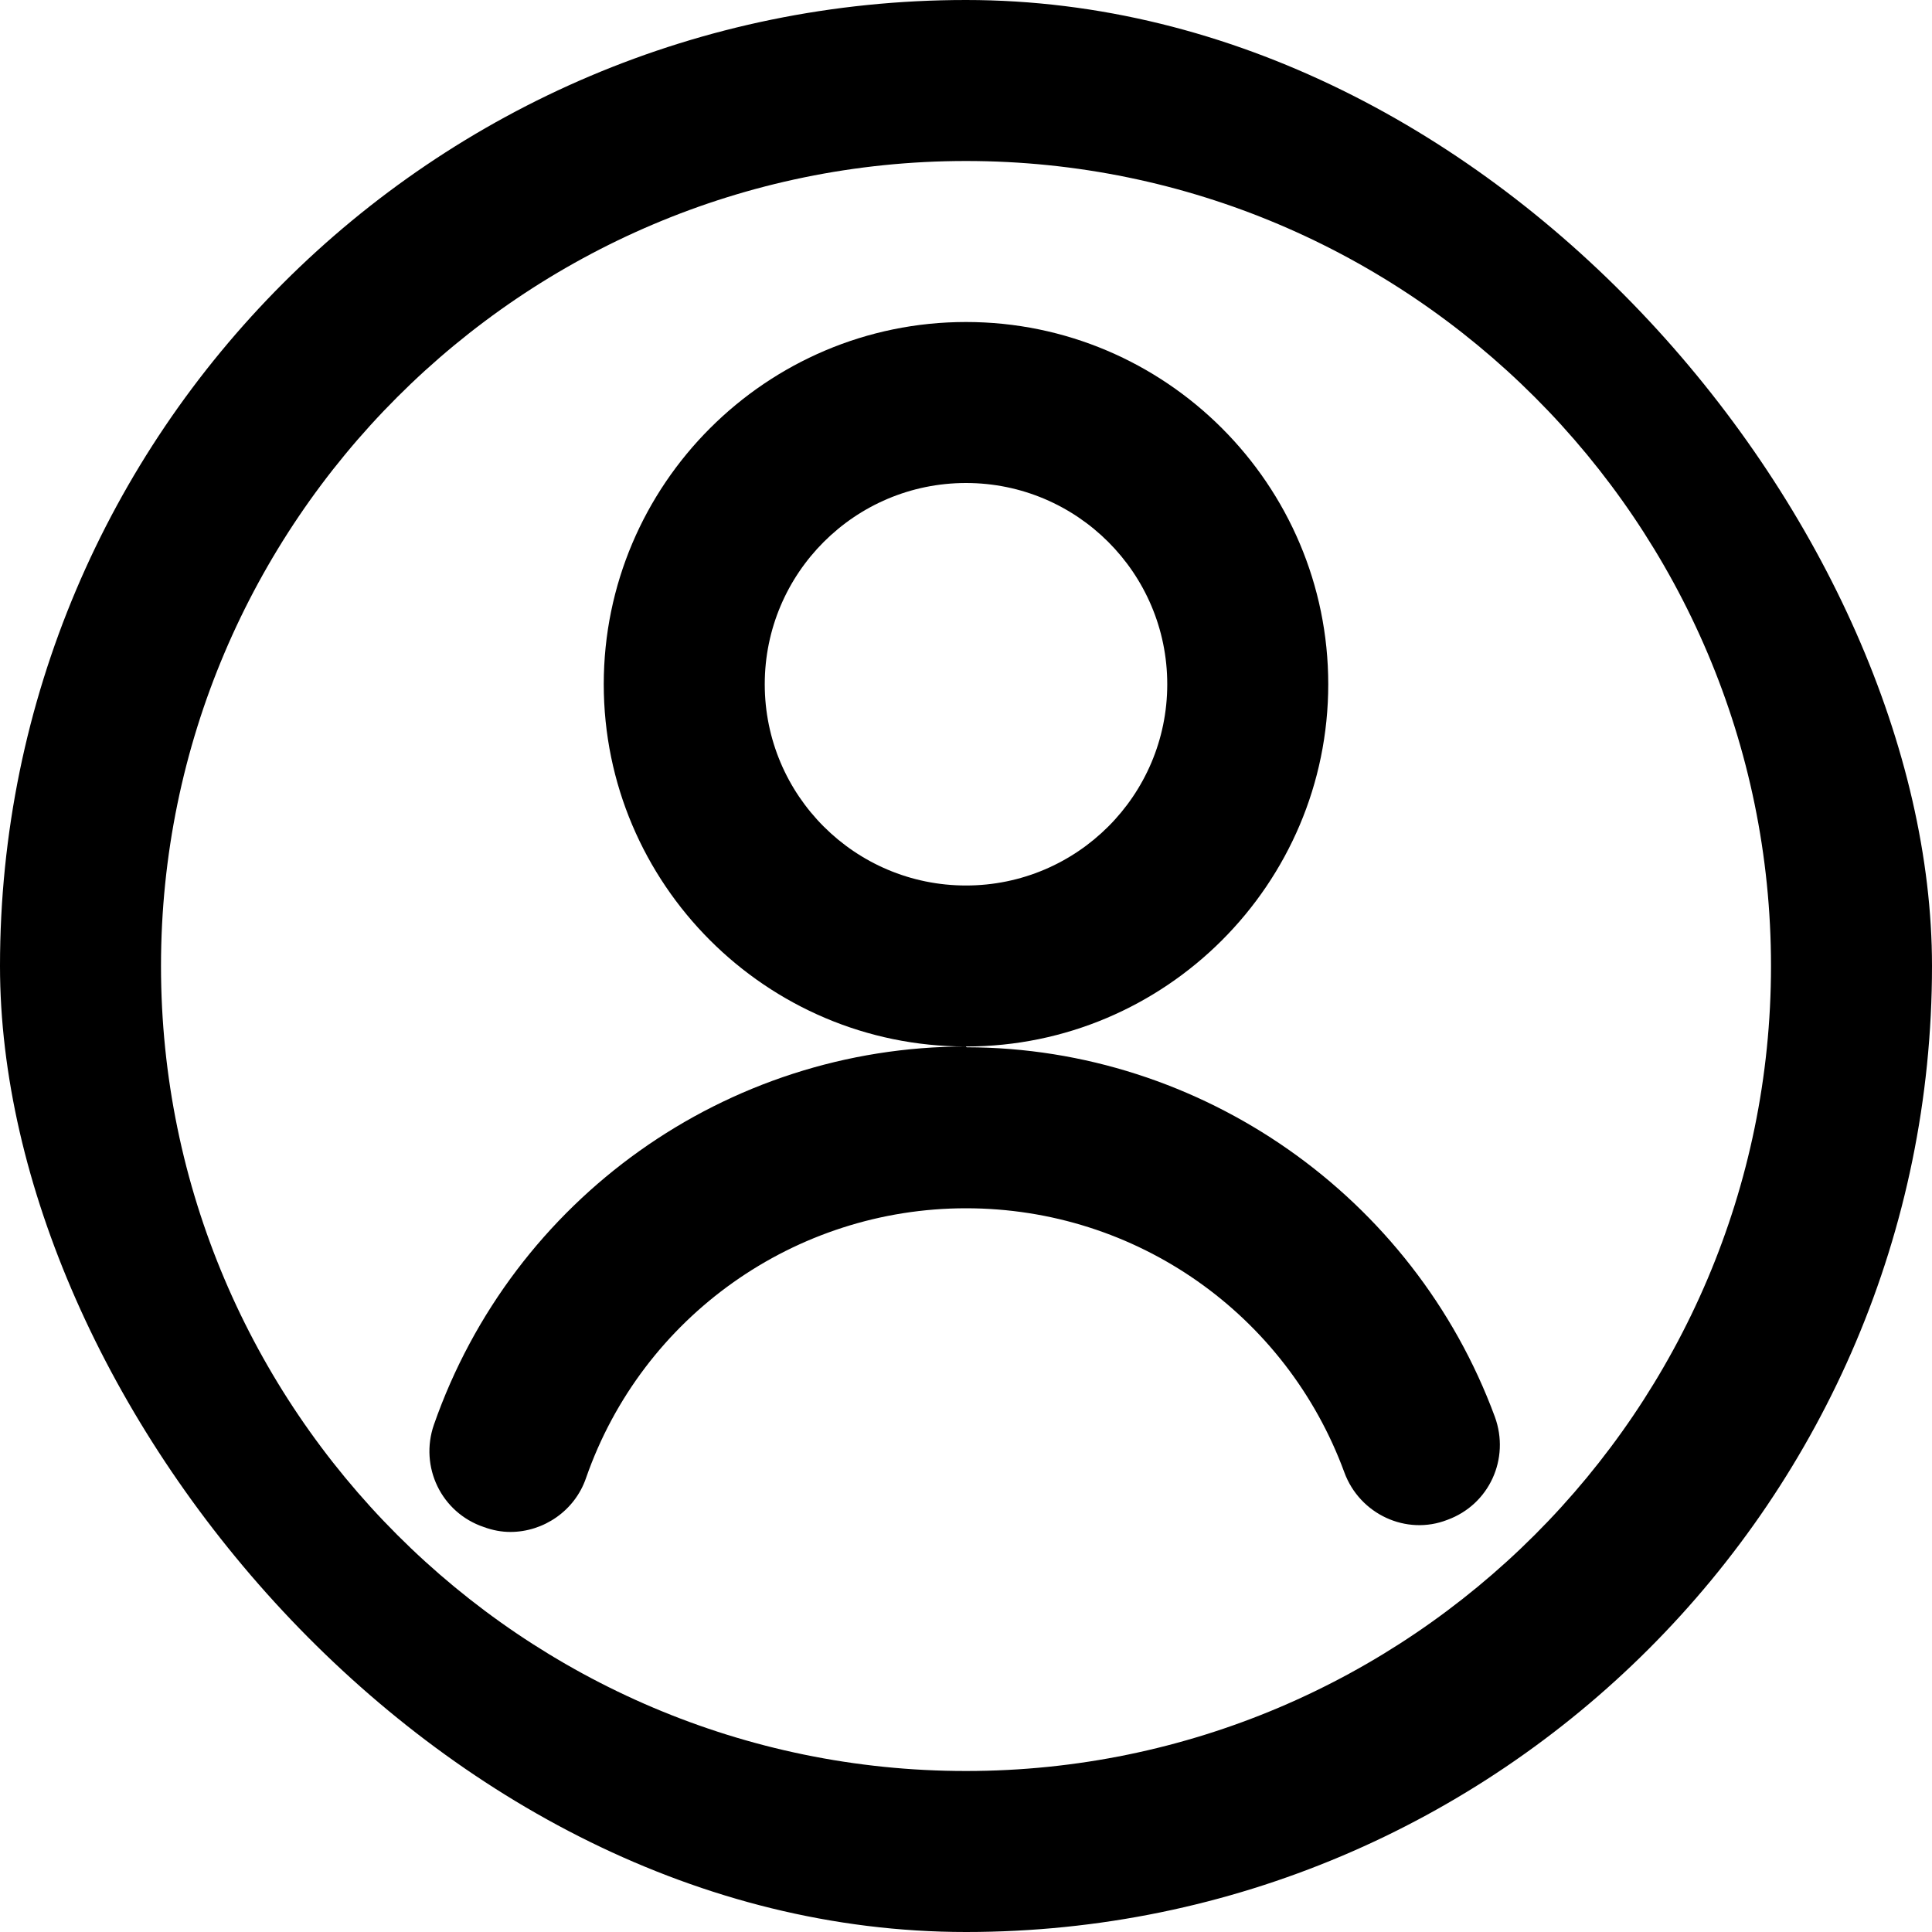 <svg width="30" height="30" viewBox="0 0 30 30" fill="none" xmlns="http://www.w3.org/2000/svg">
<g clip-path="url(#clip0_149_75)">
<path d="M15 0C6.725 0 0 6.725 0 15C0 23.275 6.725 30 15 30C23.275 30 30 23.275 30 15C30 6.725 23.275 0 15 0ZM15 27.5C8.113 27.5 2.5 21.887 2.5 15C2.5 8.113 8.113 2.5 15 2.5C21.887 2.5 27.5 8.113 27.5 15C27.5 21.887 21.887 27.5 15 27.5Z" fill="black" style="mix-blend-mode:difference"/>
<path d="M20.625 10.625C20.625 7.525 18.1 5 15 5C11.9 5 9.375 7.525 9.375 10.625C9.375 13.725 11.9 16.25 15 16.25C18.1 16.25 20.625 13.725 20.625 10.625ZM15 13.75C13.275 13.75 11.875 12.35 11.875 10.625C11.875 8.9 13.275 7.5 15 7.5C16.725 7.5 18.125 8.9 18.125 10.625C18.125 12.35 16.725 13.75 15 13.75ZM15 16.25C11.275 16.25 7.963 18.613 6.737 22.125C6.513 22.775 6.85 23.488 7.513 23.712C7.65 23.762 7.787 23.788 7.925 23.788C8.438 23.788 8.925 23.462 9.1 22.95C9.975 20.438 12.35 18.762 15 18.762C17.65 18.762 19.975 20.413 20.875 22.863C21.113 23.512 21.837 23.85 22.475 23.6C23.125 23.363 23.45 22.65 23.212 22C21.951 18.579 18.658 16.268 15.012 16.262C15.006 16.262 15 16.257 15 16.25V16.25Z" fill="black" style="mix-blend-mode:difference"/>
</g>
<defs>
<clipPath id="clip0_149_75">
<rect width="30" height="30" rx="15" fill="white"/>
</clipPath>
</defs>
</svg>
